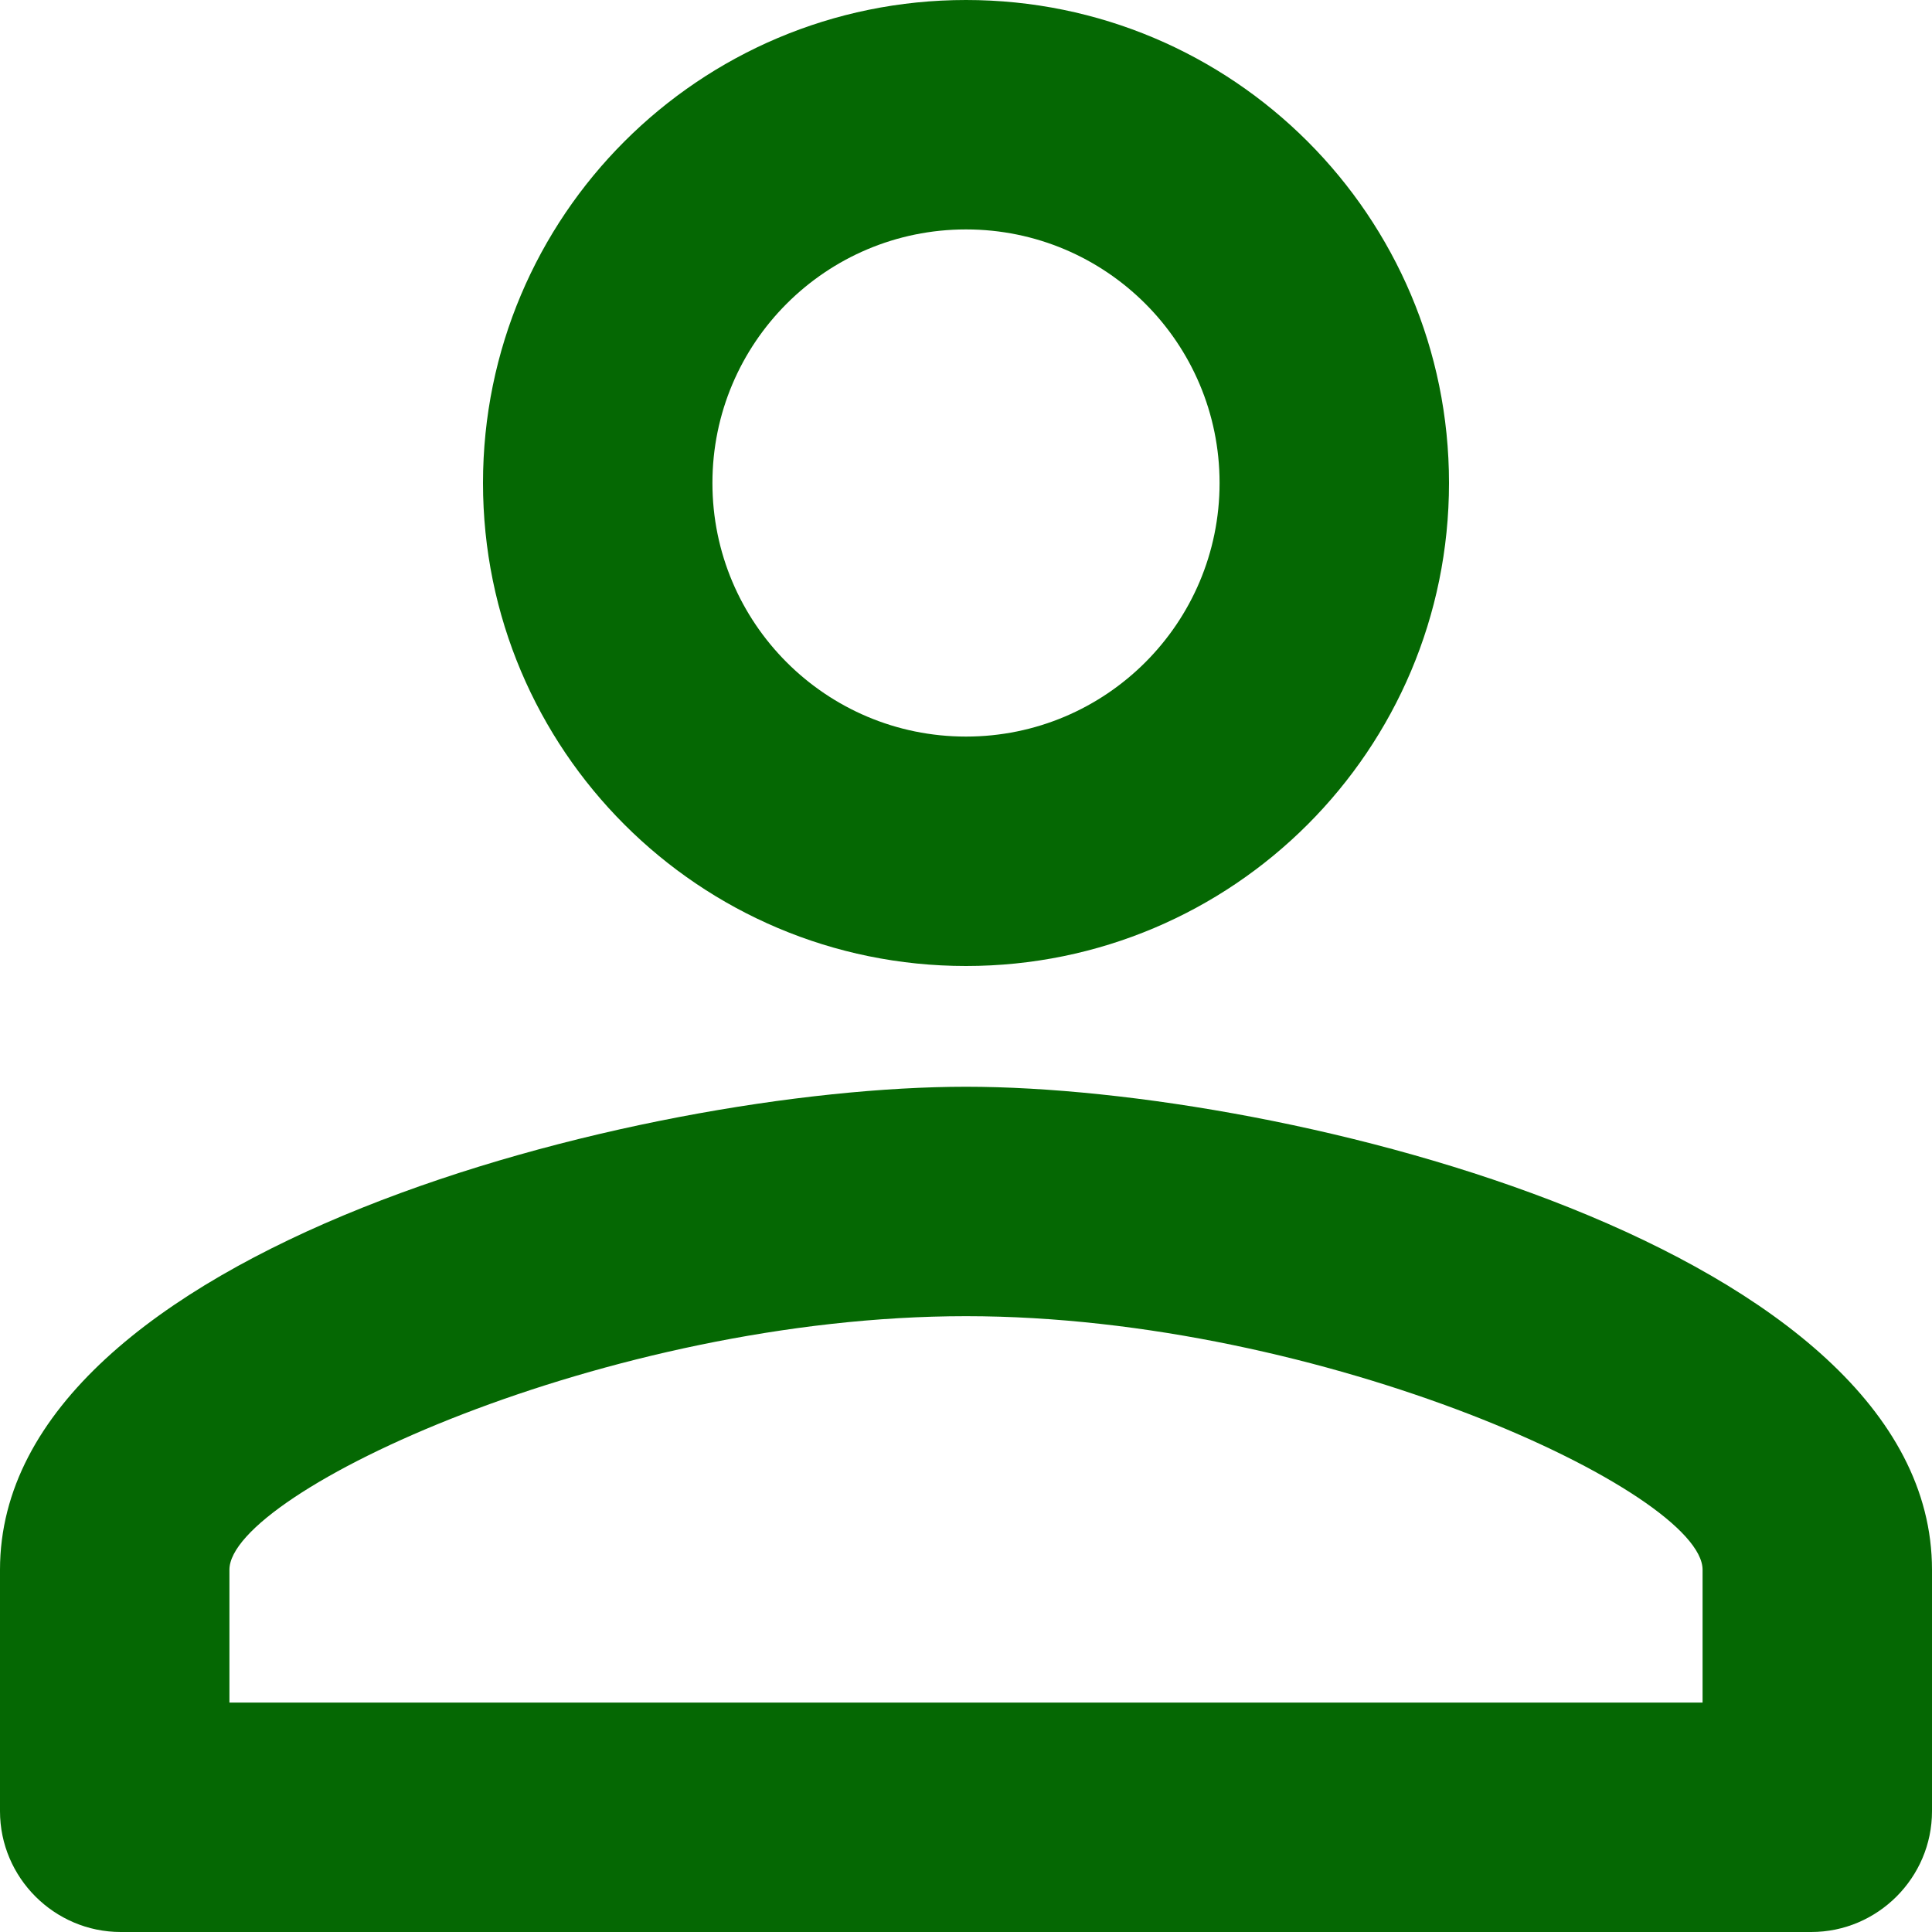 <svg width="40" height="40" viewBox="0 0 40 40" fill="none" xmlns="http://www.w3.org/2000/svg">
<path d="M20 4.75C22.9 4.75 25.25 7.1 25.25 10C25.25 12.9 22.9 15.25 20 15.25C17.1 15.25 14.75 12.9 14.75 10C14.75 7.1 17.1 4.75 20 4.75ZM20 27.25C27.425 27.25 35.25 30.9 35.25 32.5V35.25H4.75V32.5C4.75 30.9 12.575 27.25 20 27.25ZM20 0C14.475 0 10 4.475 10 10C10 15.525 14.475 20 20 20C25.525 20 30 15.525 30 10C30 4.475 25.525 0 20 0ZM20 22.5C13.325 22.5 0 25.85 0 32.5V37.5C0 38.875 1.125 40 2.5 40H37.5C38.875 40 40 38.875 40 37.5V32.5C40 25.85 26.675 22.5 20 22.5Z" fill="#056803"/>
</svg>
